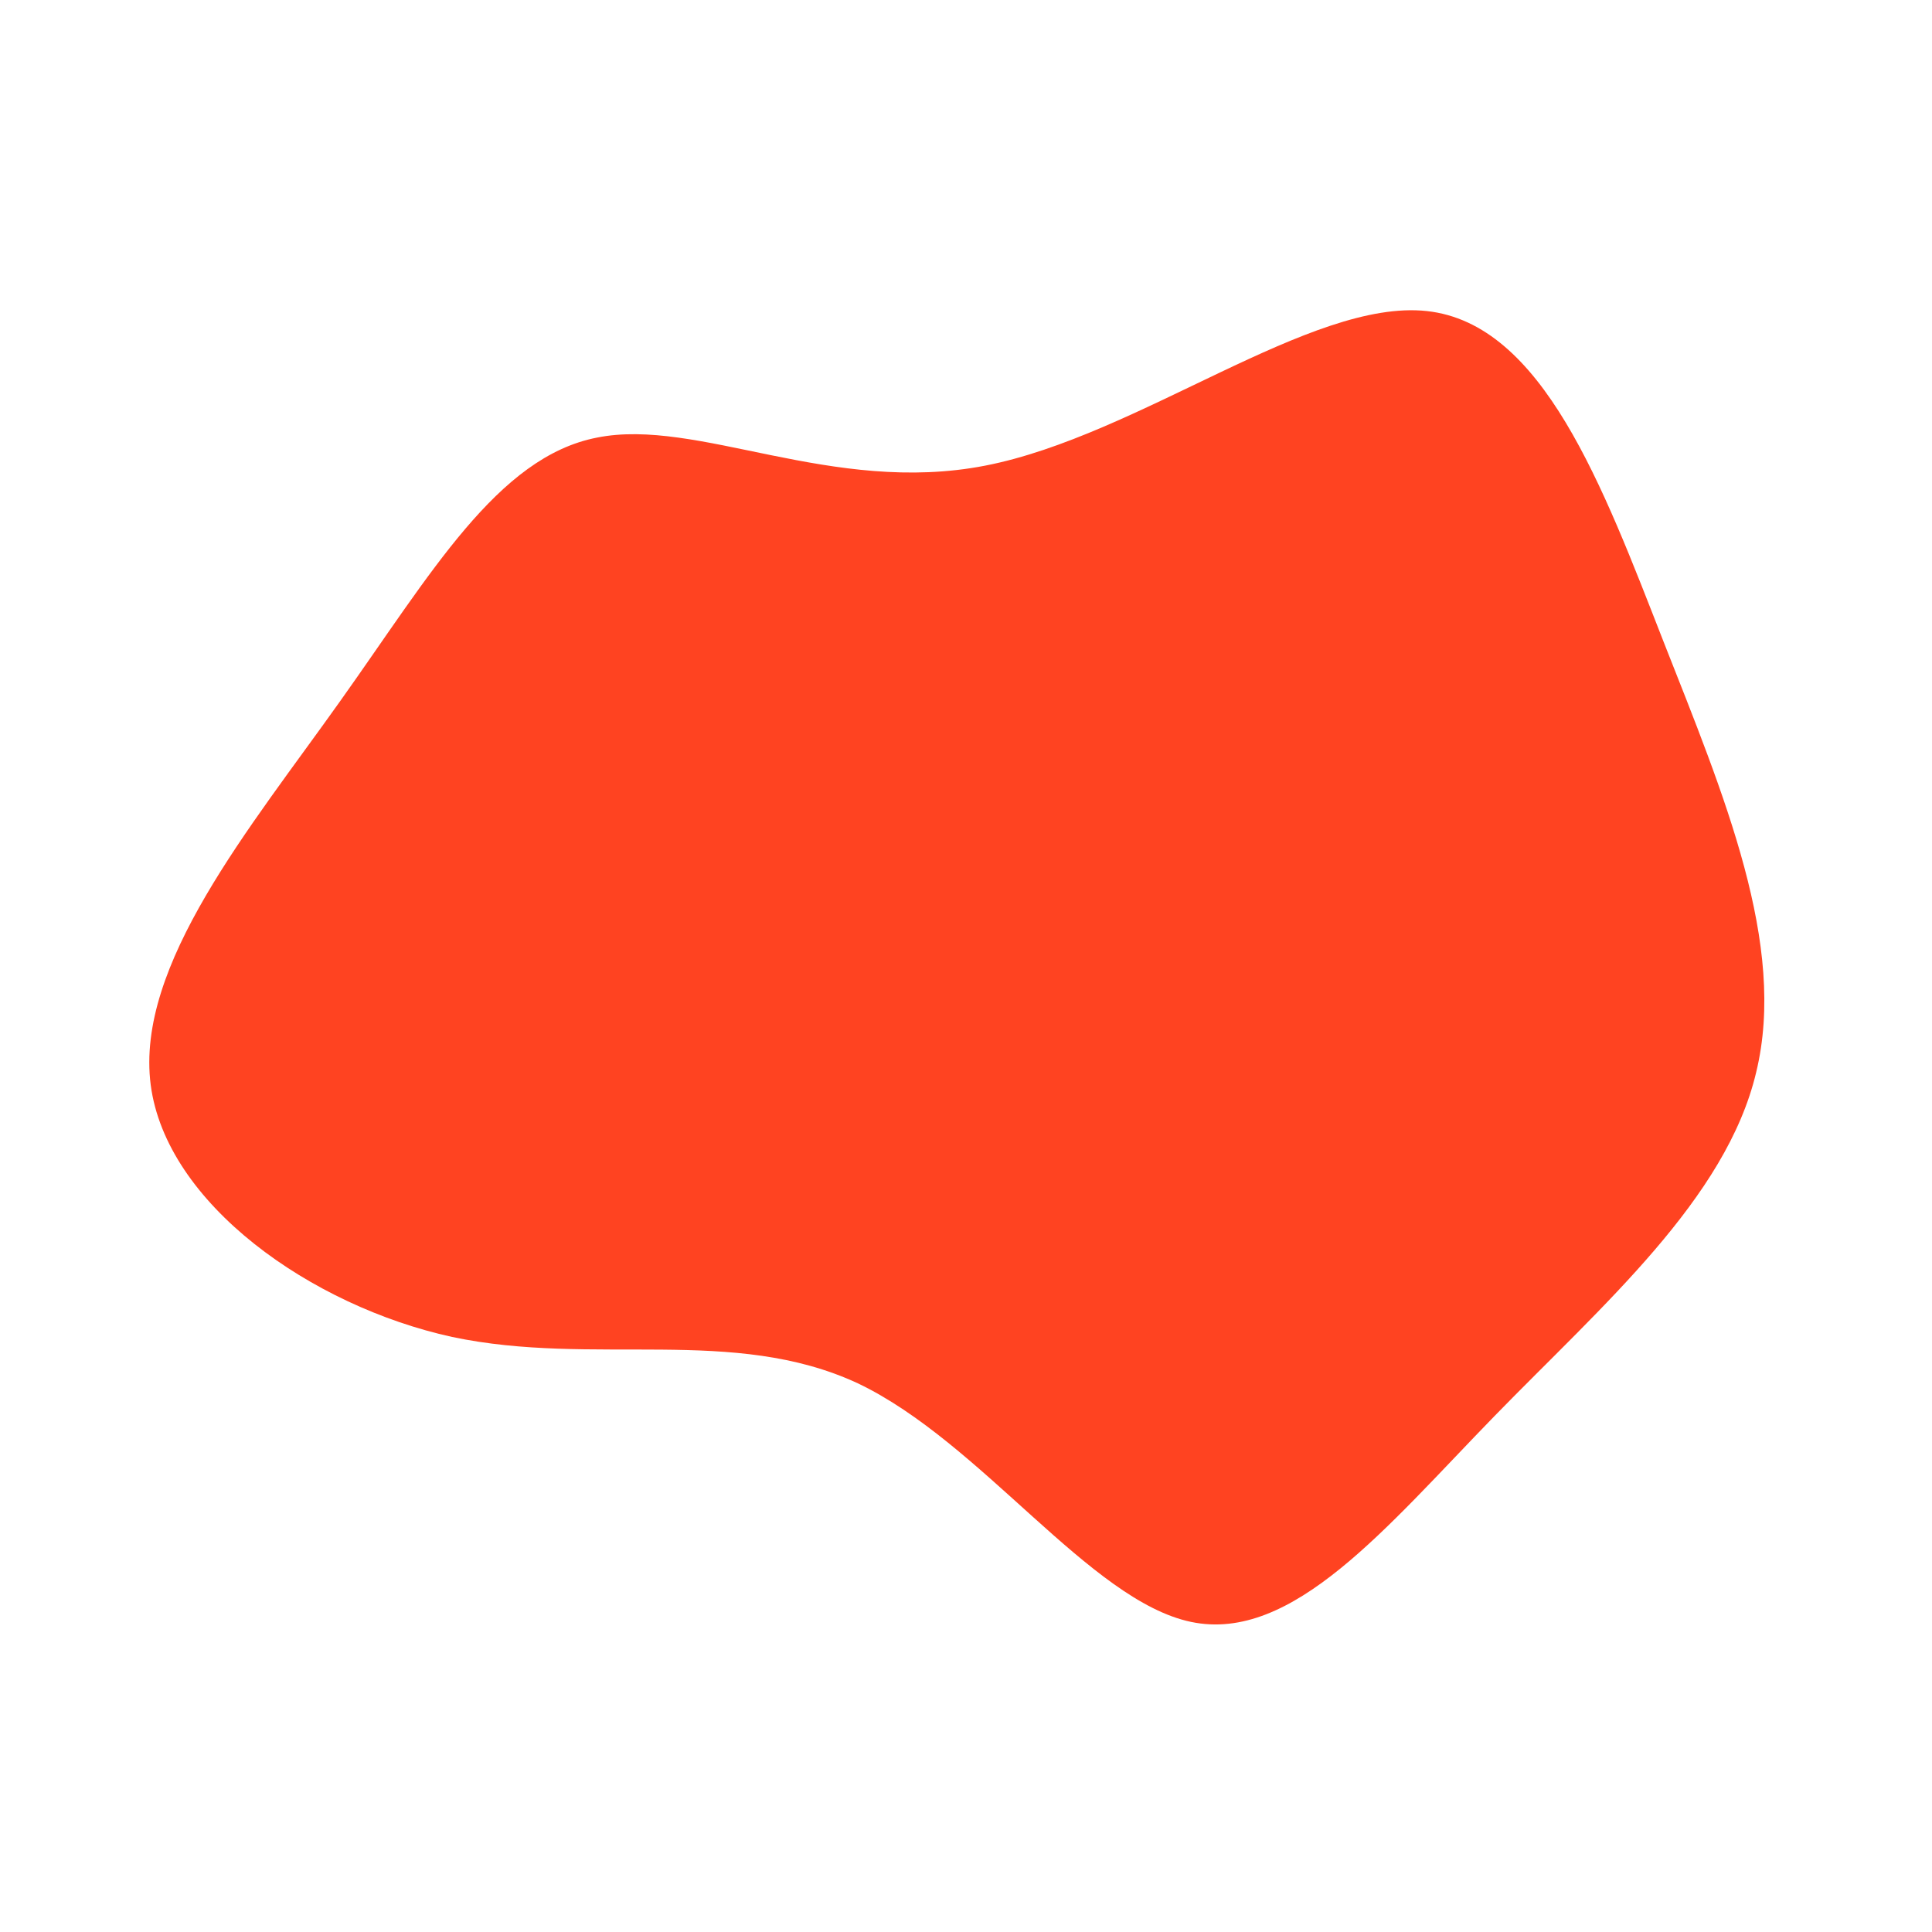 <?xml version="1.0" standalone="no"?>
<svg viewBox="0 0 200 200" xmlns="http://www.w3.org/2000/svg">
  <path fill="#FF4321" d="M47.7,-67.8C59.7,-66.5,65.9,-49.7,72.2,-33.6C78.5,-17.6,85,-2.2,81.8,11C78.7,24.1,65.9,35.1,54.7,46.6C43.5,58.1,33.8,70.1,23.3,67.9C12.8,65.7,1.6,49.3,-11.2,43.2C-24.1,37.2,-38.5,41.5,-53.2,38.4C-67.8,35.2,-82.8,24.6,-84.4,12.3C-86,-0.1,-74.1,-14.3,-64.8,-27.4C-55.4,-40.6,-48.5,-52.7,-38.2,-54.7C-27.8,-56.8,-13.9,-48.7,2,-51.8C17.9,-54.9,35.7,-69.1,47.7,-67.8Z" transform="translate(100 100)" />
</svg>
